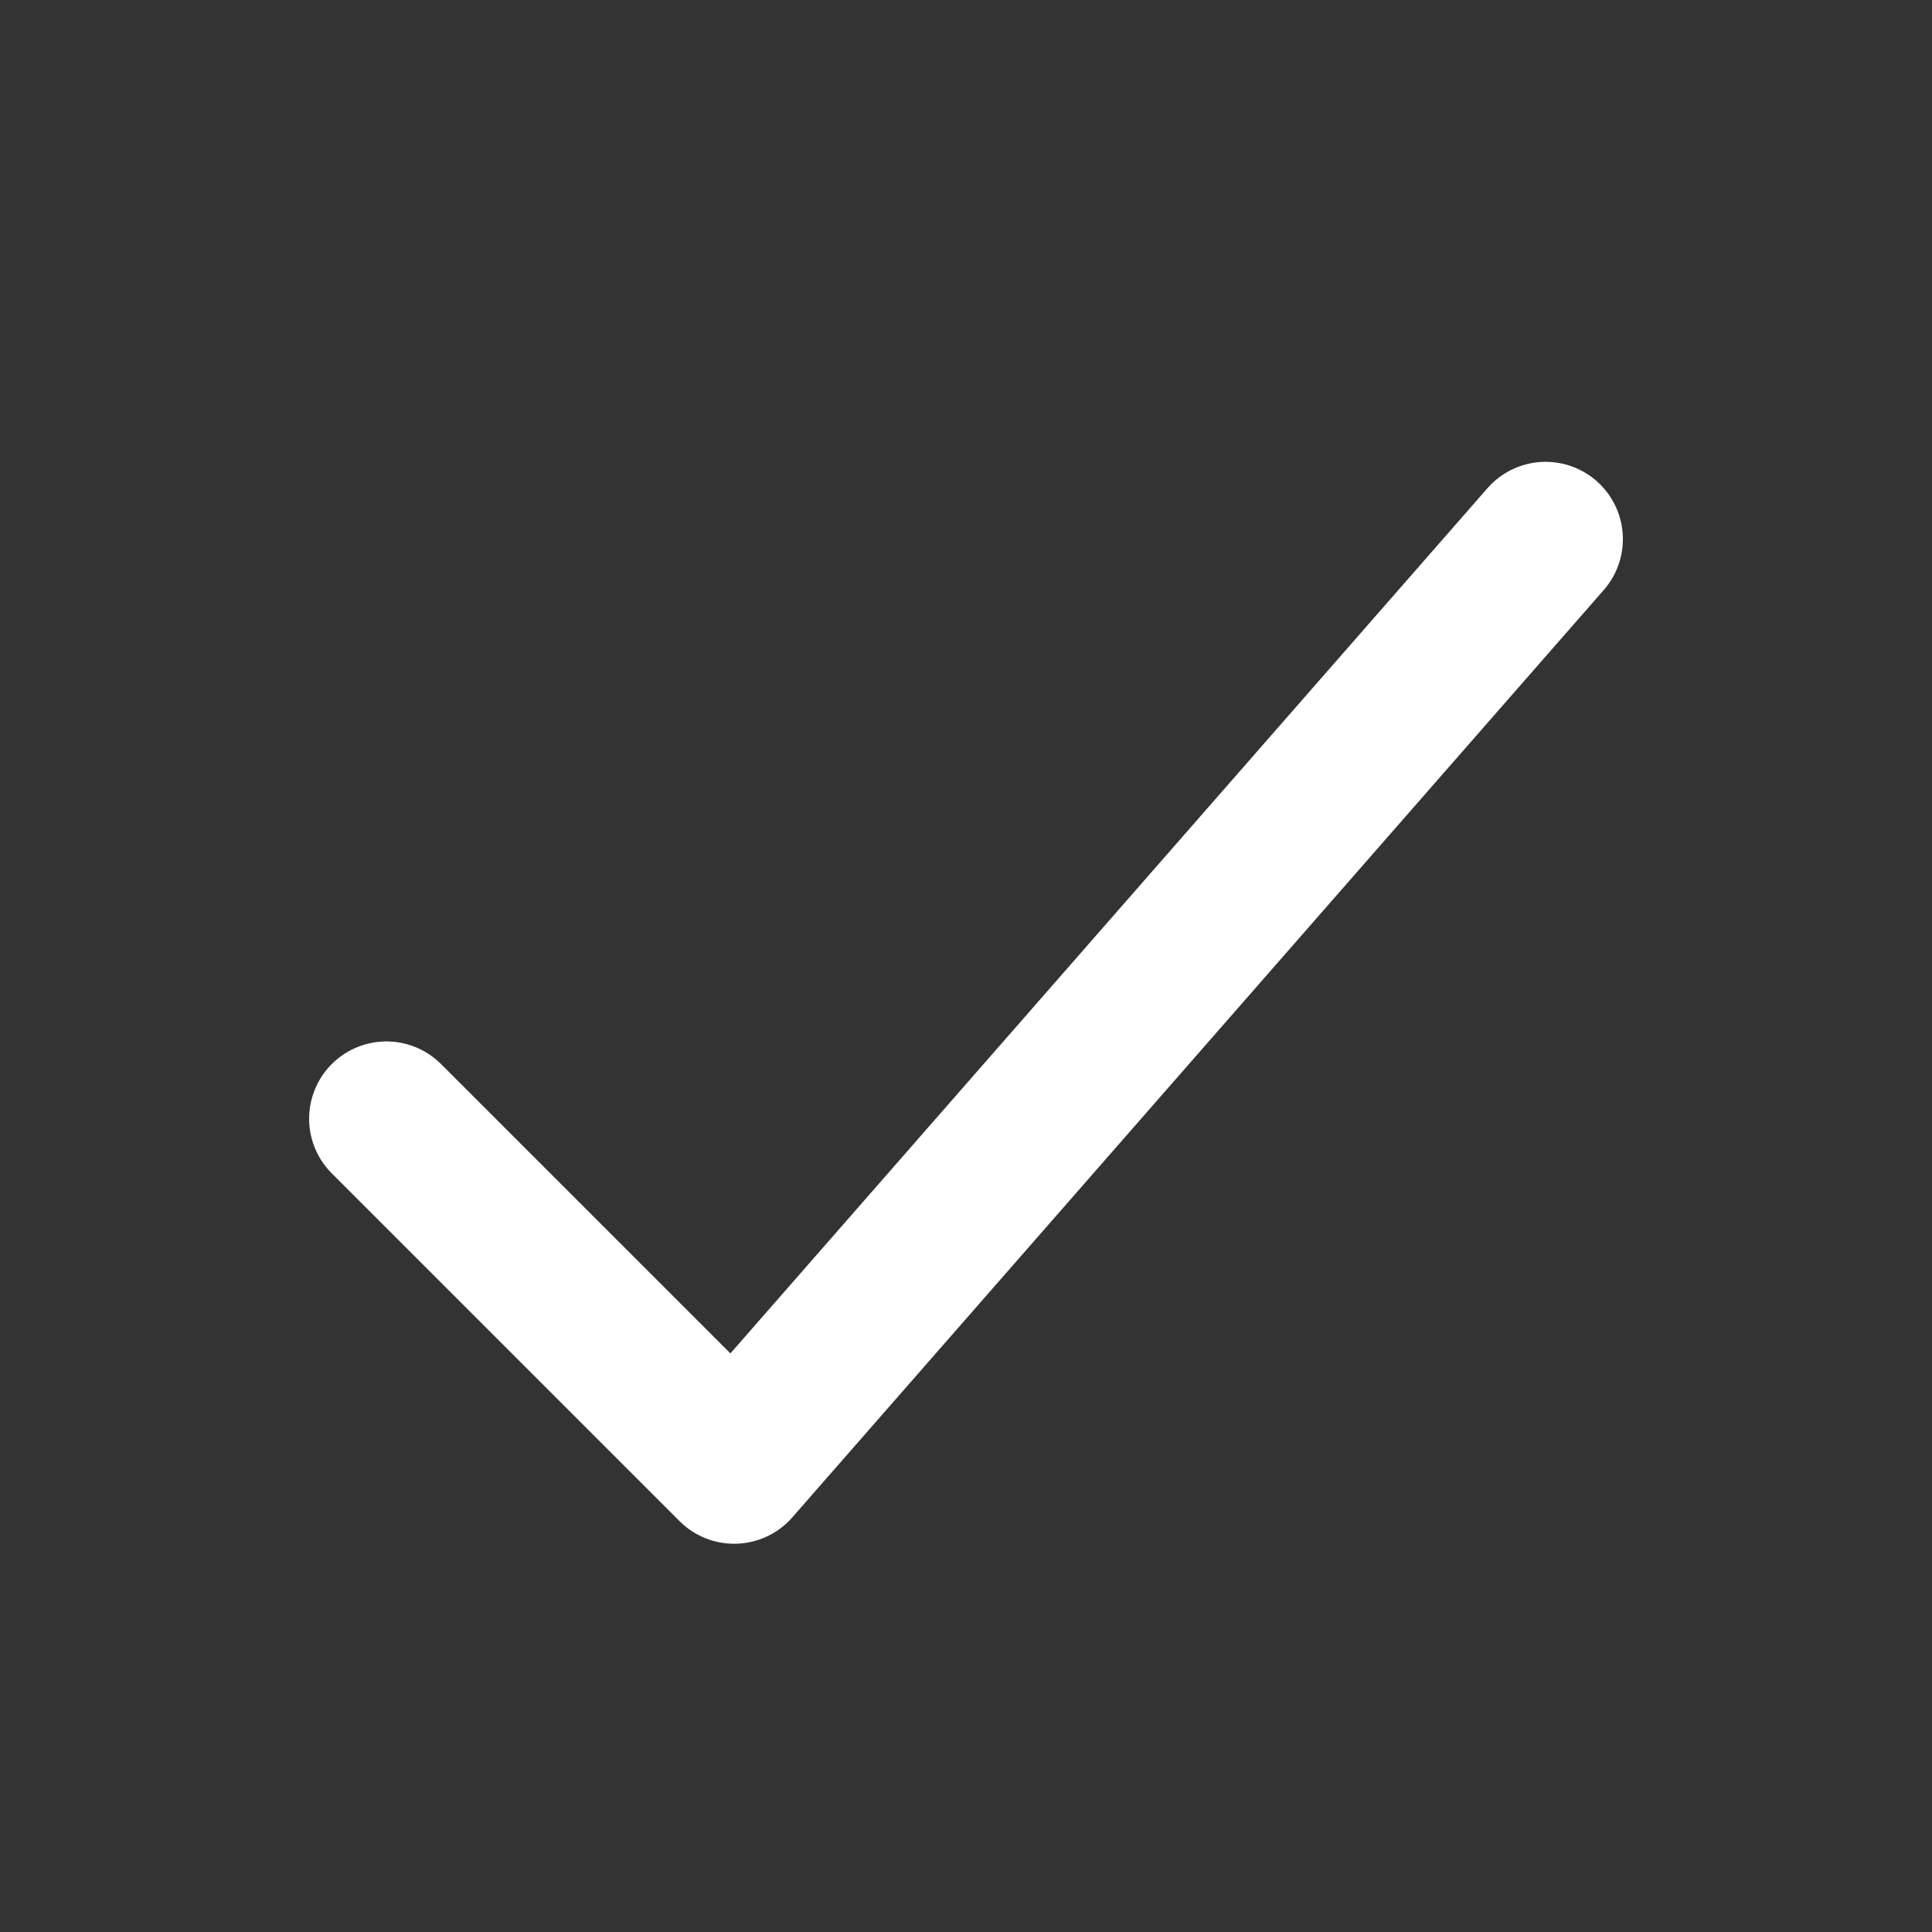 <svg width="25" height="25" viewBox="0 0 25 25" fill="none" xmlns="http://www.w3.org/2000/svg">
<rect x="0" y="0" width="25" height="25" fill="#333333" stroke="none"/>
<path d="M20 6.976L9.5 18.976L5 14.476" stroke="white" stroke-width="2" stroke-linecap="round" stroke-linejoin="round"/>
</svg>
